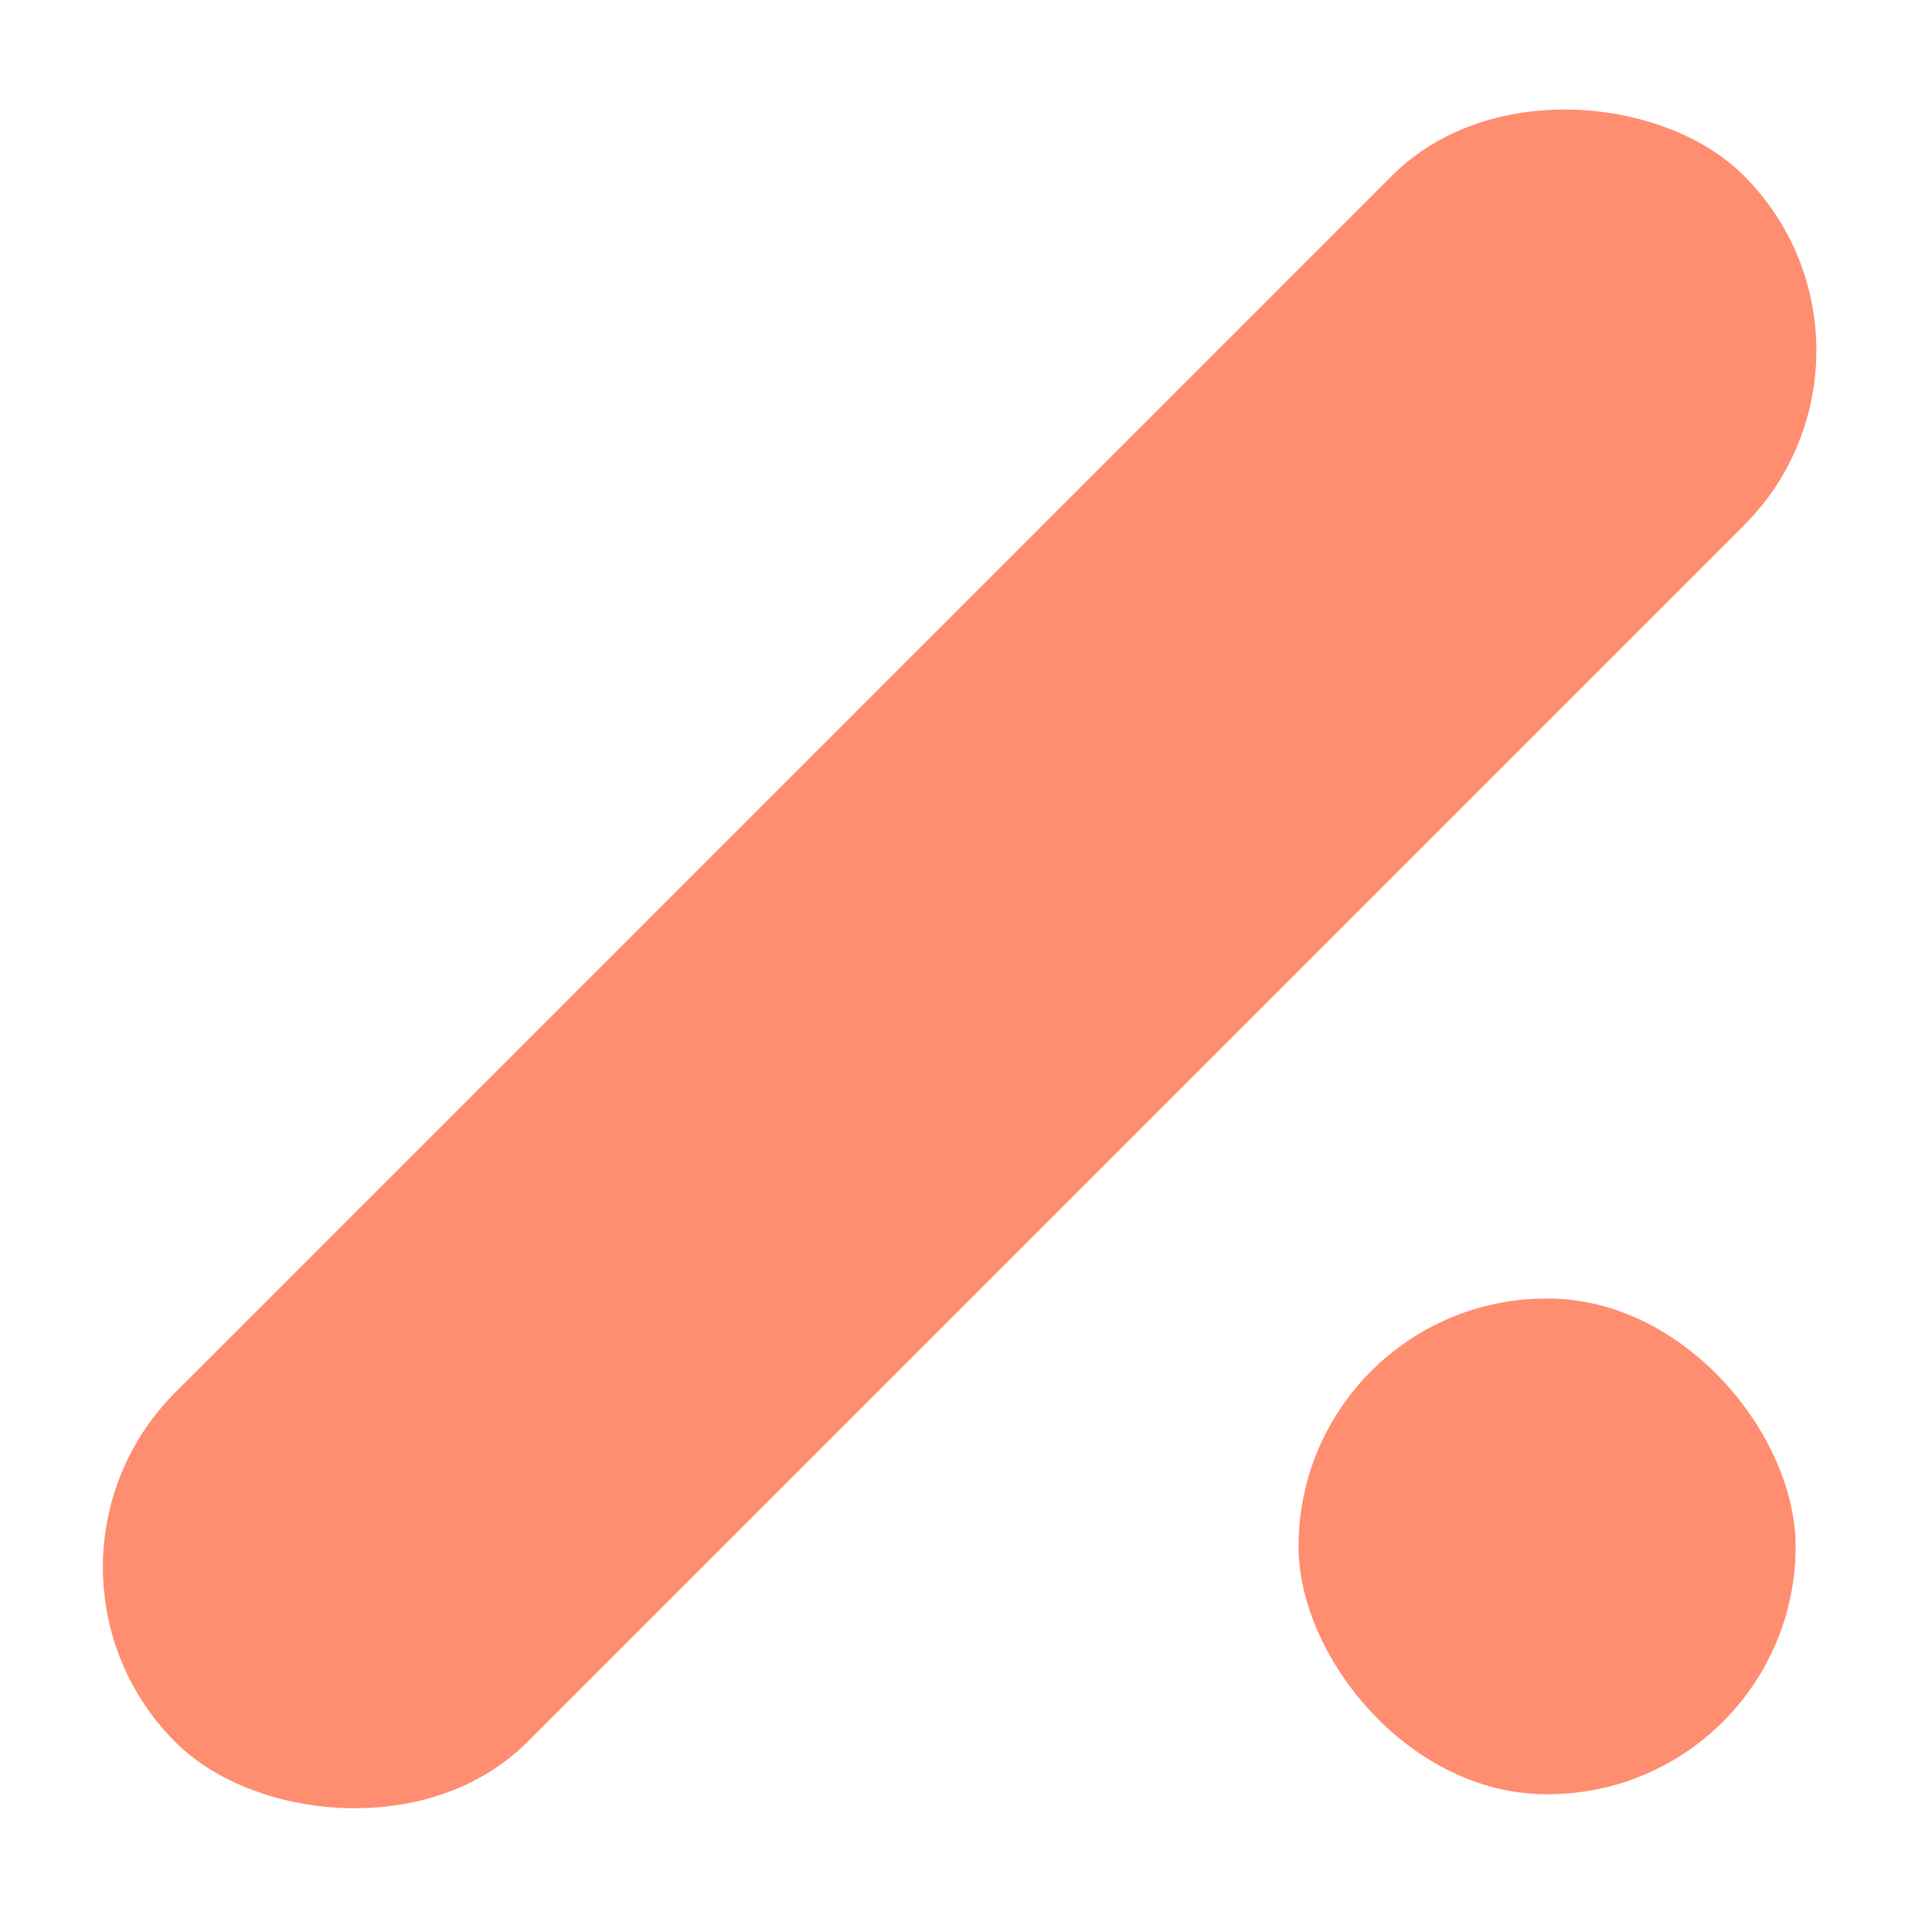 <svg width="61" height="61" viewBox="0 0 61 61" fill="none" xmlns="http://www.w3.org/2000/svg">
<rect width="70" height="15.667" rx="7.833" transform="matrix(0.707 -0.707 0.709 0.705 0 49.498)" fill="#FF8D70"/>
<rect x="41" y="41" width="15.694" height="15.65" rx="7.825" fill="#FF8D70"/>
</svg>
